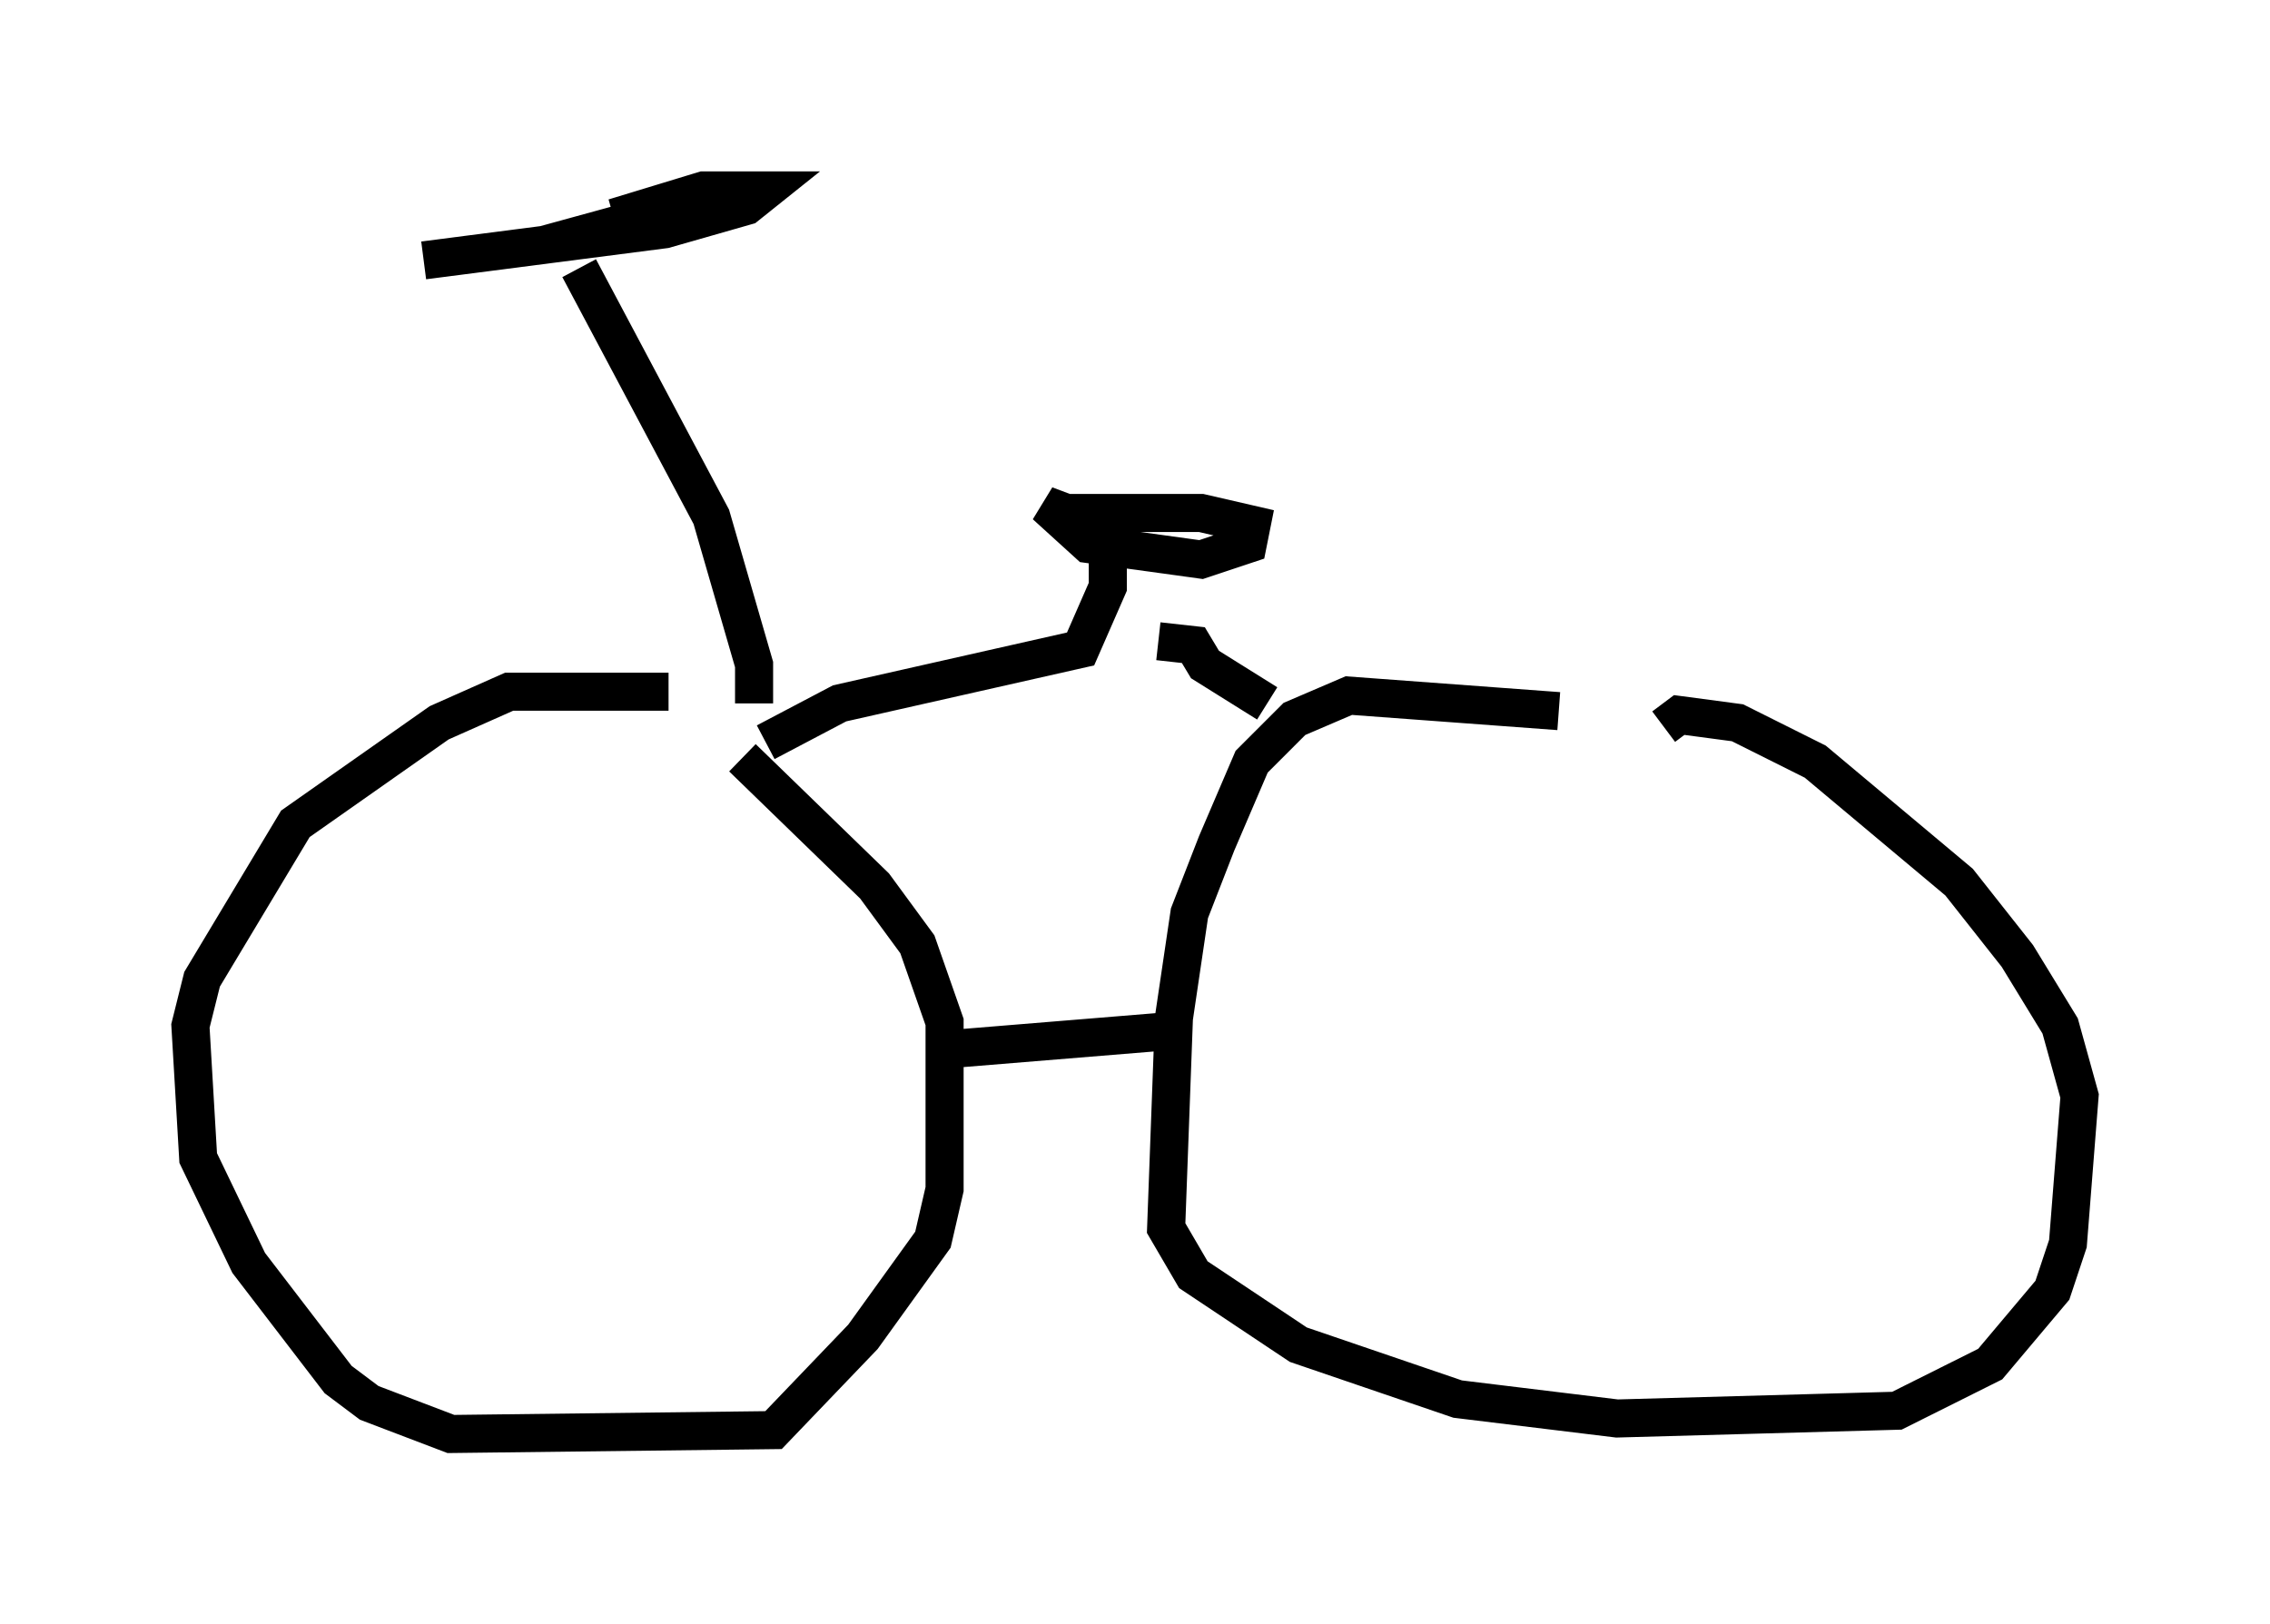 <?xml version="1.0" encoding="utf-8" ?>
<svg baseProfile="full" height="42.667" version="1.1" width="59.613" xmlns="http://www.w3.org/2000/svg" xmlns:ev="http://www.w3.org/2001/xml-events" xmlns:xlink="http://www.w3.org/1999/xlink"><defs /><rect fill="white" height="42.667" width="59.613" x="0" y="0" /><path d="M19.19, 18.577 m-1.633, -0.408 l-4.185, 0.0 -1.838, 0.817 l-3.777, 2.654 -2.45, 4.083 l-0.306, 1.225 0.204, 3.471 l1.327, 2.756 2.348, 3.063 l0.817, 0.613 2.144, 0.817 l8.473, -0.102 2.348, -2.45 l1.838, -2.552 0.306, -1.327 l0.0, -4.39 -0.715, -2.042 l-1.123, -1.531 -3.471, -3.369 m21.438, -1.225 l-5.513, -0.408 -1.429, 0.613 l-1.123, 1.123 -0.919, 2.144 l-0.715, 1.838 -0.408, 2.756 l-0.204, 5.513 0.715, 1.225 l2.756, 1.838 4.185, 1.429 l4.185, 0.51 7.35, -0.204 l2.45, -1.225 1.633, -1.94 l0.408, -1.225 0.306, -3.879 l-0.51, -1.838 -1.123, -1.838 l-1.531, -1.94 -3.777, -3.165 l-2.042, -1.021 -1.531, -0.204 l-0.408, 0.306 m-18.784, 8.473 l6.227, -0.51 m-11.025, -7.554 l1.94, -1.021 6.329, -1.429 l0.715, -1.633 0.0, -1.531 l-1.633, -0.613 1.123, 1.021 l2.96, 0.408 1.225, -0.408 l0.102, -0.51 -1.327, -0.306 l-3.777, 0.0 m5.513, 5.002 l-1.633, -1.021 -0.306, -0.51 l-0.919, -0.102 m-10.617, 1.633 l0.0, -1.021 -1.123, -3.879 l-3.471, -6.533 m-4.083, -0.204 l6.329, -0.817 2.144, -0.613 l0.51, -0.408 -0.613, 0.0 l-5.206, 1.429 4.185, -1.123 l0.51, -0.306 -0.51, 0.0 l-2.348, 0.715 1.531, -0.408 " fill="none" stroke="black" stroke-width="1" /></svg>